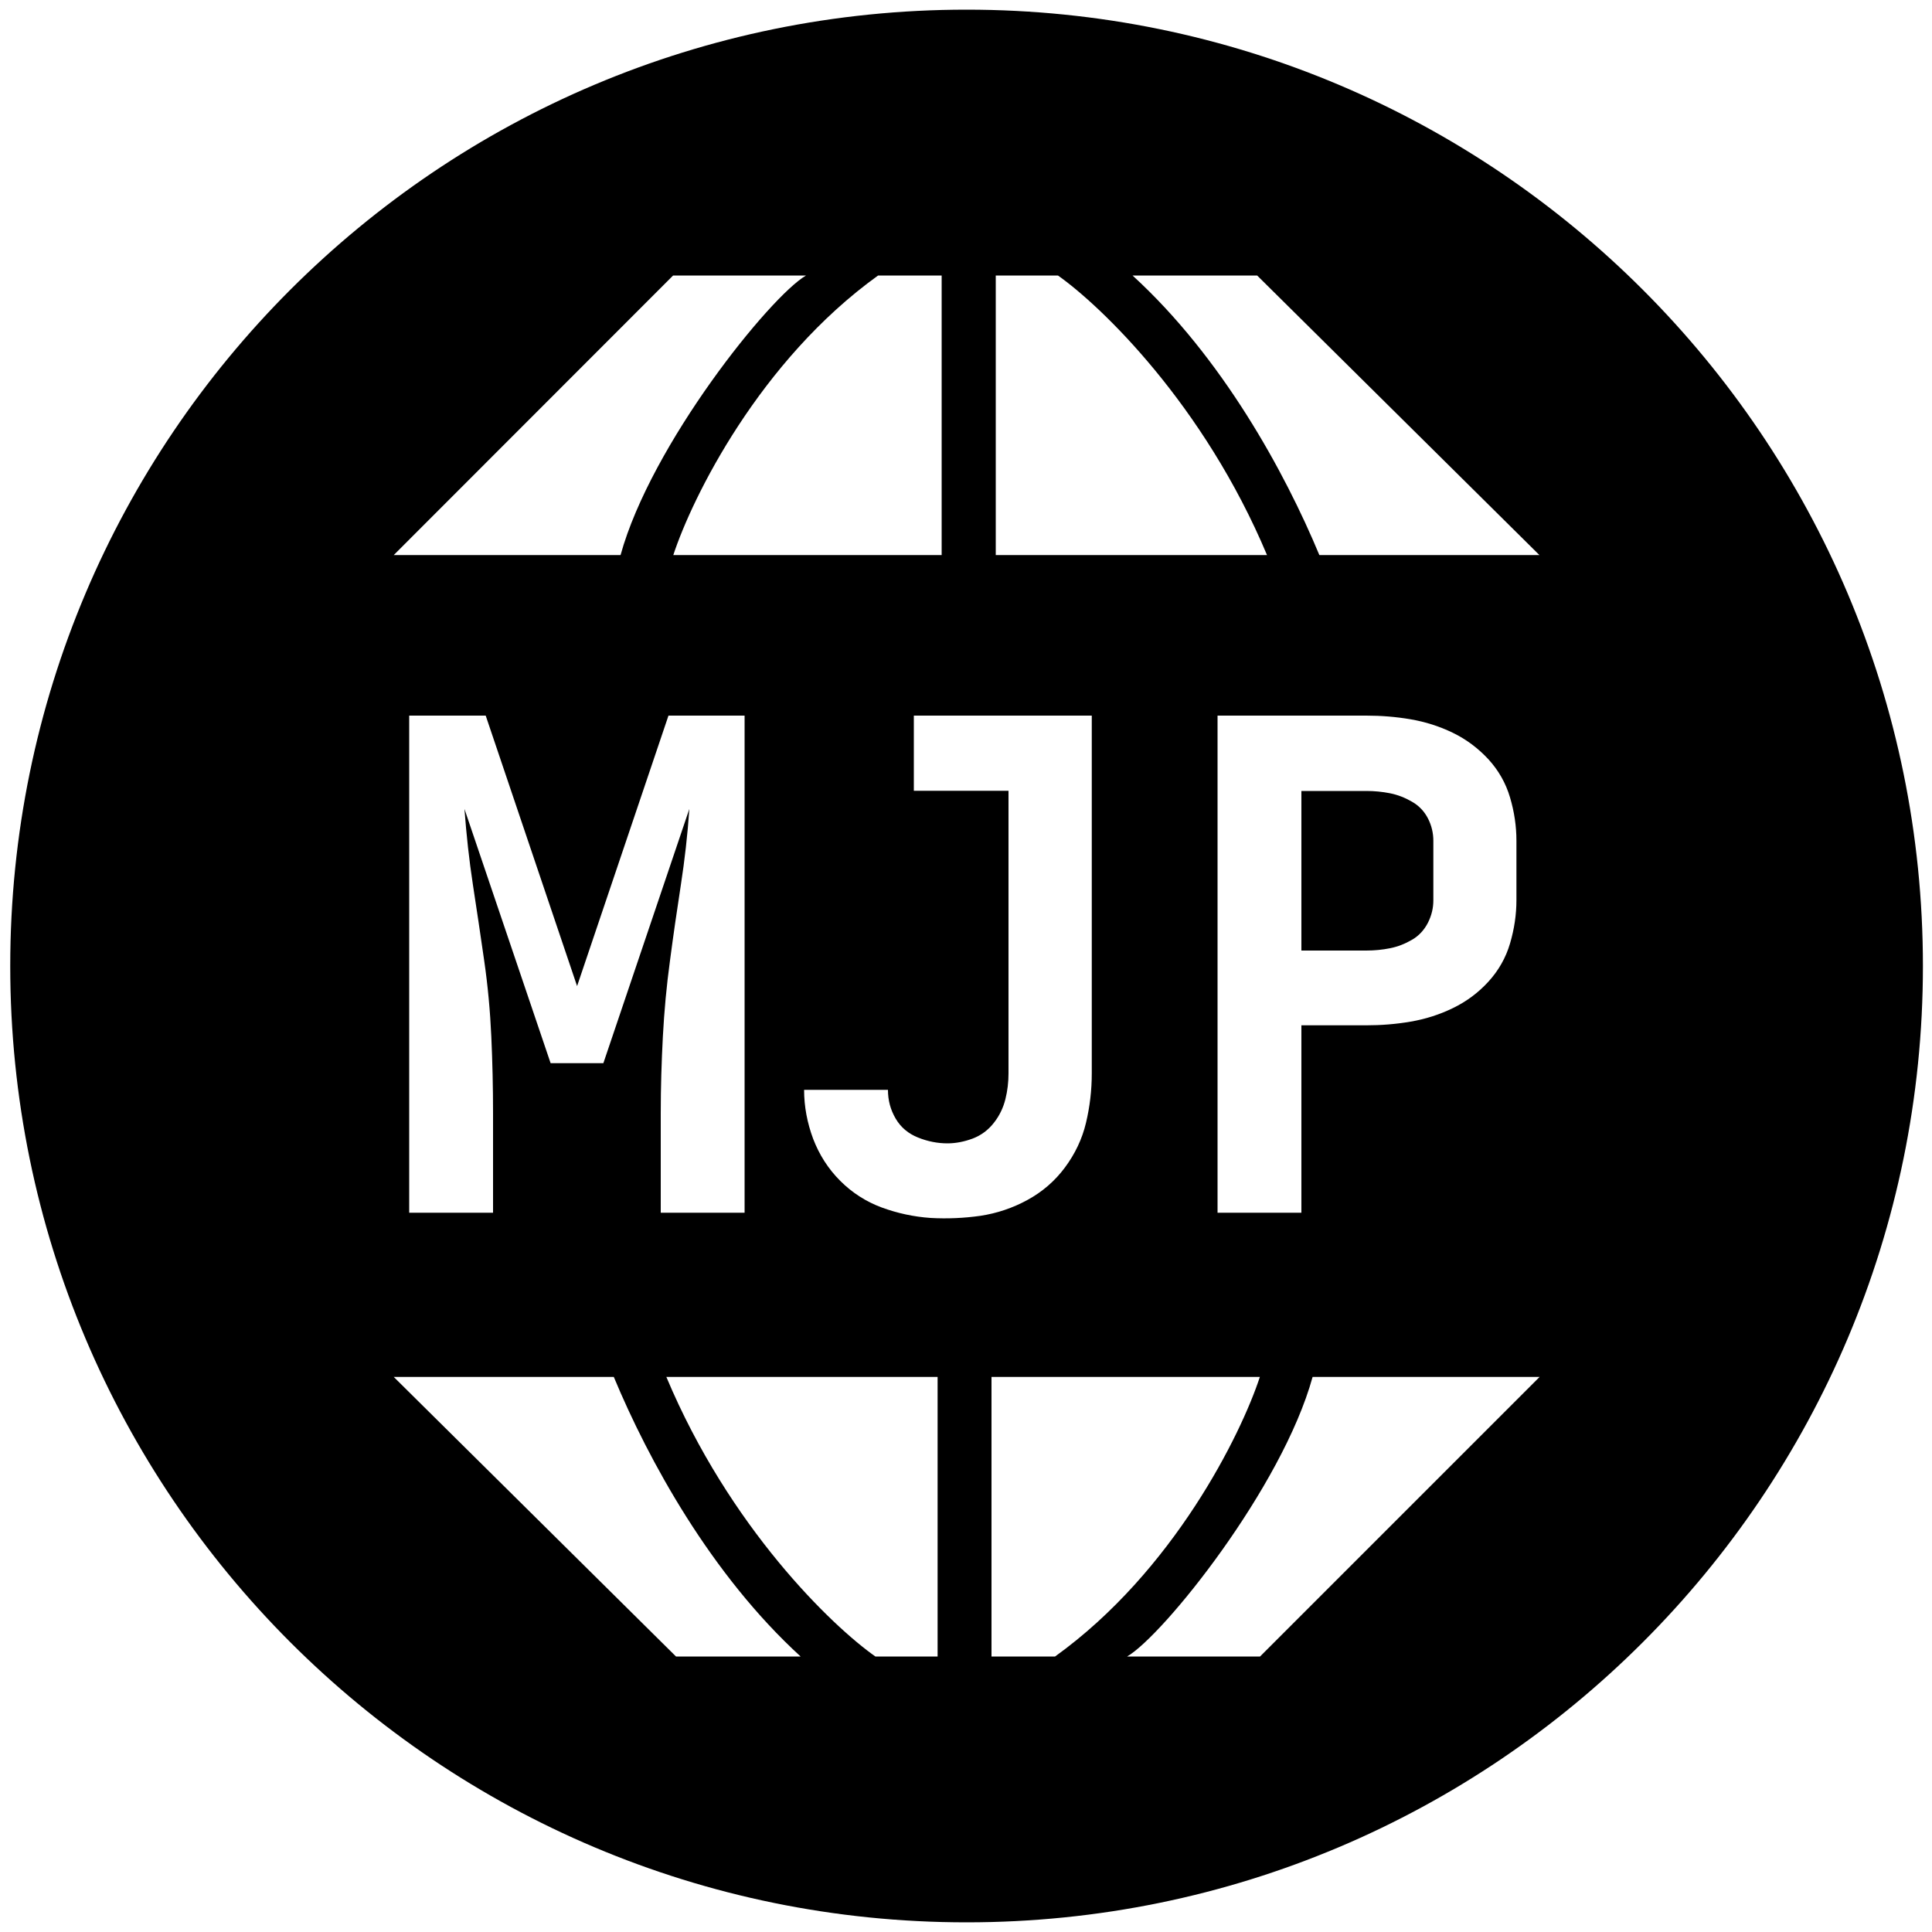 <?xml version="1.0" encoding="utf-8"?>
<!-- Generator: Adobe Illustrator 26.0.1, SVG Export Plug-In . SVG Version: 6.00 Build 0)  -->
<svg version="1.1" id="Layer_1" xmlns="http://www.w3.org/2000/svg" xmlns:xlink="http://www.w3.org/1999/xlink" x="0px" y="0px"
	 viewBox="0 0 1000 1000" style="enable-background:new 0 0 1000 1000;" xml:space="preserve">
<path d="M739.1,423.6c1.9,3.7,2.8,7.6,2.8,11.6V466c0,4-0.9,7.8-2.8,11.6c-1.9,3.7-4.6,6.7-8.2,8.8c-3.6,2.1-7.4,3.6-11.4,4.4
	c-4,0.8-8.1,1.2-12.3,1.2h-33.6v-82.6h33.6c4.2,0,8.3,0.4,12.3,1.2c4,0.8,7.8,2.3,11.4,4.4C734.4,417,737.2,419.9,739.1,423.6z
	 M995.3,500c0,273.4-221.6,495-495,495S5.3,773.4,5.3,500S226.9,5,500.3,5S995.3,226.6,995.3,500z M586.2,142.6
	c46.4,42.4,78.8,101.7,96.7,144.7h113.9L650.7,142.6H586.2z M781.6,412.8c-2.2-7.5-6-14.1-11.2-19.8c-5.3-5.7-11.4-10.3-18.4-13.7
	c-7-3.4-14.3-5.7-21.9-7c-7.6-1.3-15.2-1.9-22.9-1.9h-77v257.3h43.4v-97h33.6c7.7,0,15.3-0.6,22.9-1.9c7.6-1.3,14.9-3.6,21.9-7
	c7-3.4,13.1-7.9,18.4-13.7c5.2-5.7,9-12.3,11.2-19.8c2.2-7.5,3.3-14.9,3.3-22.4v-30.8C784.9,427.7,783.8,420.2,781.6,412.8z
	 M515.4,287.3h140.4c-32.7-77.9-85.8-128.9-108.2-144.7h-32.2V287.3z M348.5,287.3h138.9V142.6h-32.9
	C393.2,186.7,358.3,257.4,348.5,287.3z M356.8,418.7c-0.9,13.3-2.4,26.4-4.4,39.4c-2,13-3.9,26-5.6,39c-1.8,13.1-3,26.2-3.7,39.4
	c-0.7,13.2-1.1,26.4-1.1,39.7v51.5h43.4V370.4H346l-47.3,140l-47.3-140h-39.6v257.3h43.4v-51.5c0-13.3-0.3-26.5-0.9-39.7
	c-0.6-13.2-1.8-26.3-3.7-39.4c-1.9-13.1-3.8-26.1-5.8-39c-2-13-3.4-26.1-4.4-39.4L285,550.3h27.3L356.8,418.7z M203.8,287.3h117.4
	c15.8-57.3,77.4-133.9,96-144.7h-68.8L203.8,287.3z M414.4,857.4C368,815,335.6,755.7,317.7,712.7H203.8l146.1,144.7H414.4z
	 M485.3,712.7H344.9c32.7,77.9,85.7,128.9,108.2,144.7h32.2V712.7z M507.5,629.3c8.5-1.3,16.6-4,24.3-8.2
	c7.7-4.2,14.2-9.8,19.4-16.8c5.2-7,8.9-14.7,10.9-23.1c2-8.4,3-16.9,3-25.6V370.4H473v38.9h49v146.3c0,4.4-0.5,8.9-1.6,13.3
	c-1.1,4.4-3,8.5-6,12.3c-2.9,3.7-6.5,6.4-10.9,8.1c-4.3,1.6-8.7,2.5-13.1,2.5c-5.1,0-10.2-1-15.2-3c-5-2-8.9-5.2-11.6-9.8
	c-2.7-4.6-4-9.5-4-14.9h-43.4c0,8.6,1.6,17.1,4.7,25.4c3.2,8.3,7.8,15.5,14,21.7c6.2,6.2,13.4,10.8,21.5,13.8
	c8.2,3,16.6,4.8,25.2,5.4C490.4,630.9,499,630.5,507.5,629.3z M652.1,712.7H513.2v144.7h32.9C607.4,813.3,642.3,742.6,652.1,712.7z
	 M796.9,712.7H679.4c-15.8,57.3-77.4,133.9-96,144.7h68.8L796.9,712.7z"/>
</svg>
